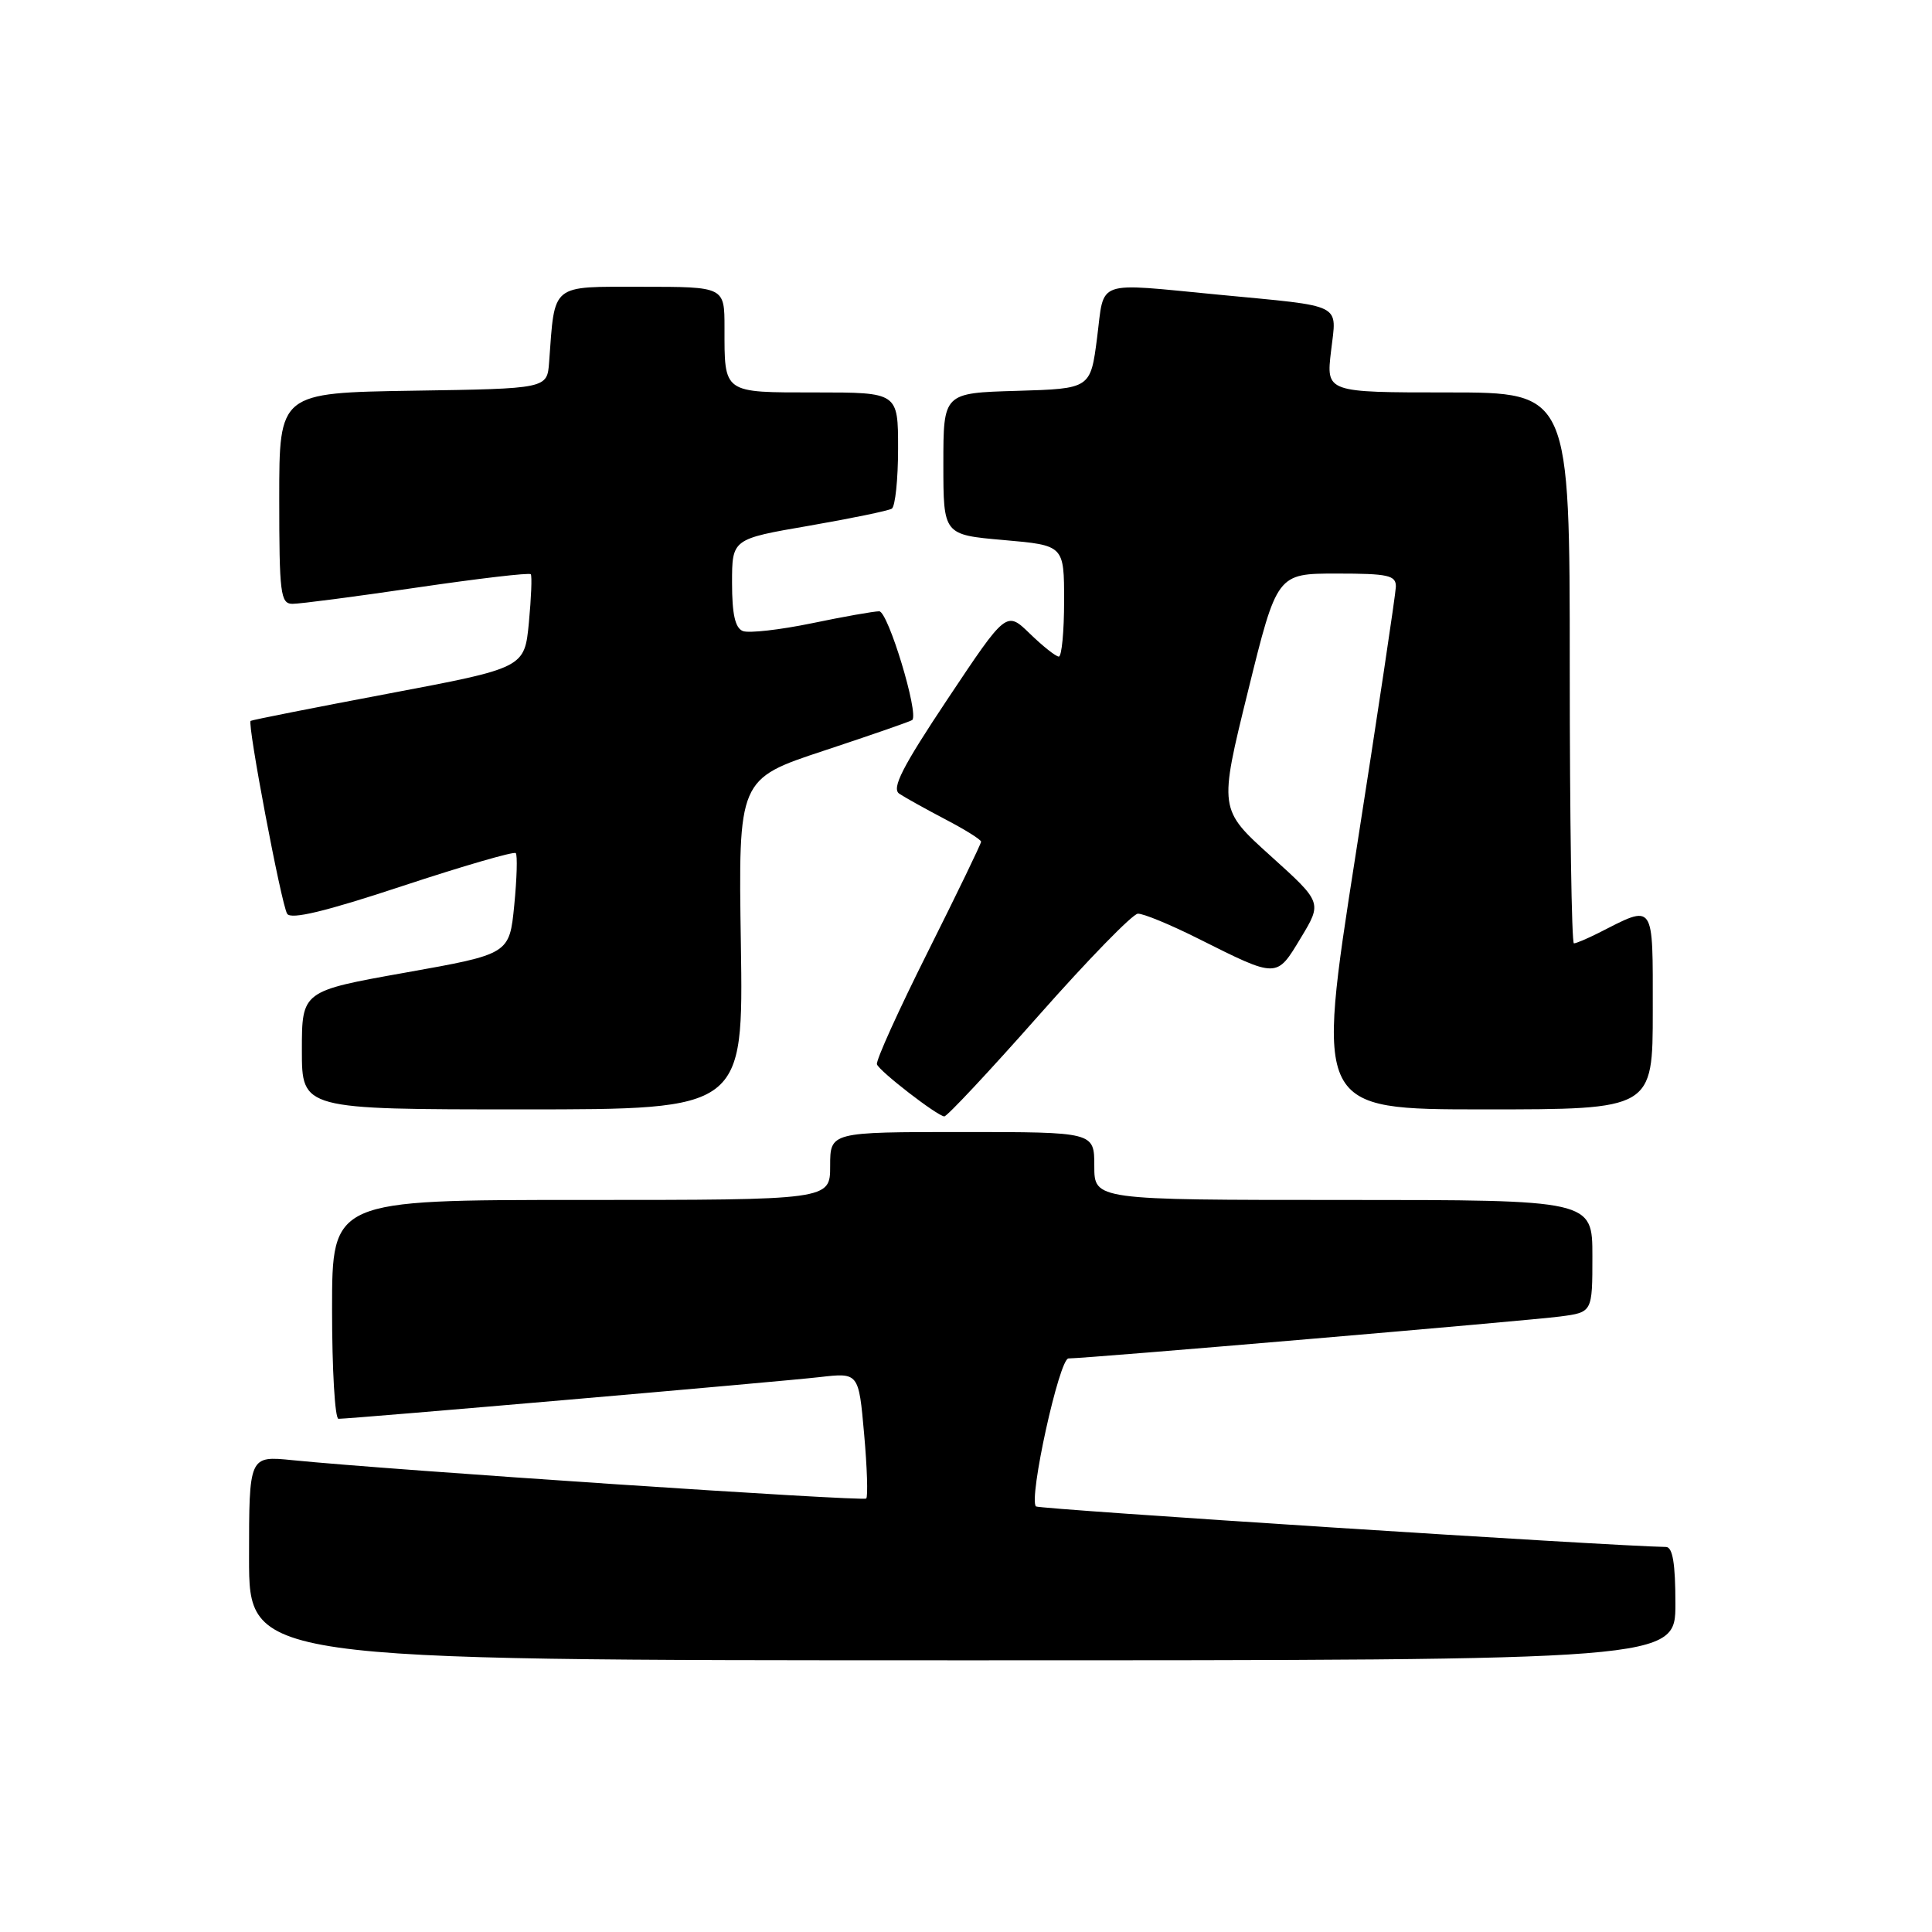 <?xml version="1.0" encoding="UTF-8" standalone="no"?>
<!DOCTYPE svg PUBLIC "-//W3C//DTD SVG 1.1//EN" "http://www.w3.org/Graphics/SVG/1.1/DTD/svg11.dtd" >
<svg xmlns="http://www.w3.org/2000/svg" xmlns:xlink="http://www.w3.org/1999/xlink" version="1.1" viewBox="0 0 256 256">
 <g >
 <path fill="currentColor"
d=" M 222.00 212.50 C 222.00 207.18 221.64 204.99 220.75 204.98 C 213.41 204.86 137.65 199.98 137.27 199.61 C 136.27 198.60 140.36 180.00 141.58 180.00 C 143.92 180.00 202.53 175.00 206.75 174.44 C 211.00 173.88 211.00 173.88 211.00 166.44 C 211.00 159.00 211.00 159.00 178.00 159.00 C 145.00 159.00 145.00 159.00 145.00 154.50 C 145.00 150.00 145.00 150.00 127.50 150.00 C 110.00 150.00 110.00 150.00 110.00 154.50 C 110.00 159.00 110.00 159.00 77.00 159.00 C 44.00 159.00 44.00 159.00 44.00 173.50 C 44.00 181.47 44.38 188.00 44.85 188.00 C 46.51 188.00 103.59 183.06 108.64 182.47 C 113.78 181.88 113.78 181.88 114.50 190.00 C 114.90 194.46 115.02 198.31 114.78 198.56 C 114.37 198.97 51.63 194.78 38.75 193.48 C 33.00 192.90 33.00 192.90 33.00 206.45 C 33.00 220.00 33.00 220.00 127.50 220.00 C 222.00 220.00 222.00 220.00 222.00 212.50 Z  M 137.62 134.57 C 144.15 127.18 150.07 121.10 150.77 121.07 C 151.48 121.03 155.08 122.52 158.77 124.37 C 169.32 129.65 169.12 129.65 172.36 124.28 C 175.20 119.58 175.20 119.58 168.36 113.41 C 161.51 107.23 161.51 107.23 165.36 91.61 C 169.21 76.00 169.21 76.00 177.11 76.00 C 183.97 76.00 184.99 76.23 184.96 77.75 C 184.93 78.71 182.54 94.69 179.63 113.25 C 174.35 147.00 174.35 147.00 196.68 147.00 C 219.00 147.00 219.00 147.00 219.00 133.93 C 219.00 119.36 219.31 119.81 211.80 123.63 C 210.31 124.38 208.85 125.00 208.55 125.00 C 208.25 125.00 208.00 108.58 208.00 88.50 C 208.00 52.00 208.00 52.00 191.86 52.00 C 175.72 52.00 175.72 52.00 176.37 46.52 C 177.12 40.09 178.26 40.66 161.50 39.05 C 144.90 37.46 146.37 36.94 145.37 44.75 C 144.50 51.50 144.50 51.50 134.75 51.79 C 125.00 52.07 125.00 52.07 125.00 61.47 C 125.00 70.86 125.00 70.86 133.00 71.56 C 141.00 72.26 141.00 72.26 141.00 79.63 C 141.00 83.68 140.68 87.00 140.30 87.00 C 139.91 87.00 138.19 85.64 136.47 83.97 C 133.35 80.94 133.35 80.94 125.58 92.60 C 119.55 101.65 118.11 104.47 119.16 105.17 C 119.90 105.67 122.64 107.19 125.25 108.56 C 127.86 109.92 130.00 111.26 130.00 111.53 C 130.00 111.80 126.83 118.36 122.95 126.11 C 119.07 133.85 116.03 140.56 116.20 141.03 C 116.53 141.95 124.12 147.82 125.12 147.93 C 125.46 147.97 131.09 141.96 137.62 134.57 Z  M 98.17 125.11 C 97.83 103.22 97.83 103.22 109.17 99.47 C 115.40 97.41 120.67 95.58 120.87 95.41 C 121.80 94.62 117.67 81.00 116.50 81.00 C 115.79 81.00 111.77 81.71 107.55 82.59 C 103.33 83.46 99.24 83.92 98.44 83.62 C 97.41 83.22 97.00 81.39 97.00 77.24 C 97.00 71.42 97.00 71.42 107.17 69.67 C 112.76 68.70 117.71 67.68 118.17 67.40 C 118.62 67.11 119.00 63.53 119.00 59.44 C 119.00 52.00 119.00 52.00 108.11 52.00 C 95.71 52.00 96.00 52.20 96.00 43.42 C 96.00 38.00 96.00 38.00 85.05 38.00 C 72.87 38.00 73.54 37.45 72.76 48.00 C 72.50 51.50 72.50 51.50 54.75 51.77 C 37.00 52.05 37.00 52.05 37.00 66.02 C 37.00 78.66 37.17 80.00 38.75 80.01 C 39.71 80.02 47.14 79.05 55.26 77.85 C 63.37 76.66 70.16 75.86 70.33 76.09 C 70.51 76.32 70.39 79.20 70.08 82.50 C 69.50 88.50 69.50 88.50 51.50 91.90 C 41.60 93.77 33.37 95.40 33.21 95.52 C 32.74 95.88 37.28 119.84 38.05 121.08 C 38.54 121.88 43.12 120.78 53.33 117.40 C 61.35 114.75 68.11 112.79 68.34 113.04 C 68.58 113.29 68.49 116.41 68.14 119.96 C 67.50 126.42 67.50 126.42 53.75 128.87 C 40.00 131.32 40.00 131.32 40.00 139.16 C 40.00 147.00 40.00 147.00 69.25 147.00 C 98.50 147.00 98.50 147.00 98.17 125.11 Z "/>
</g>
</svg>